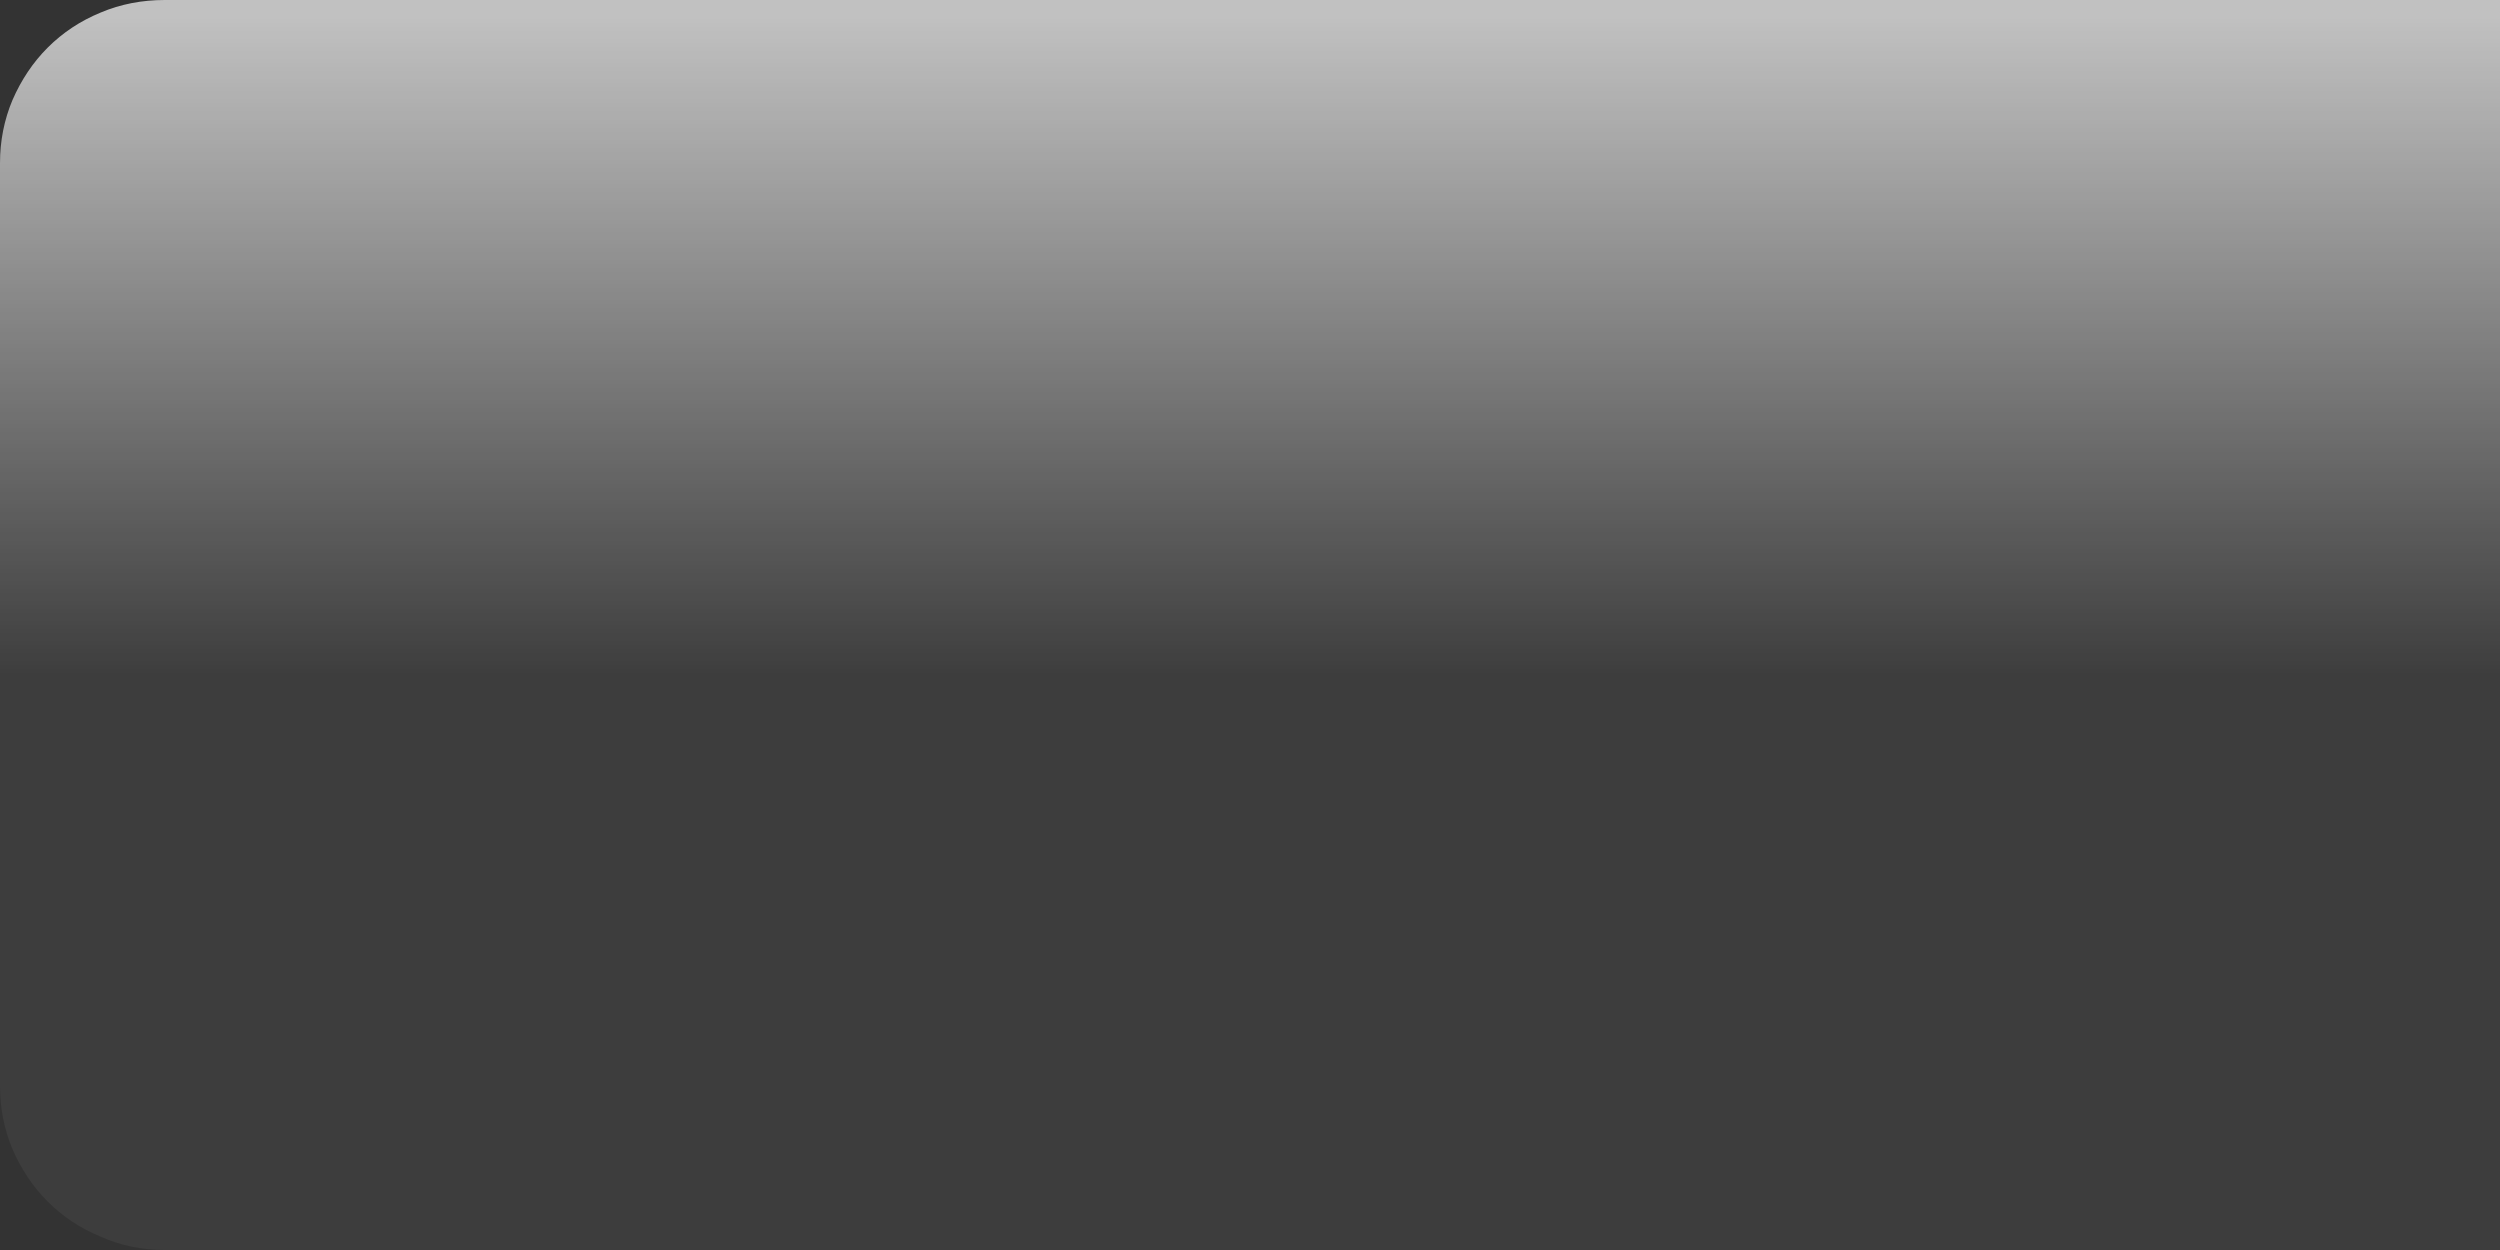 <?xml version="1.0" encoding="UTF-8" standalone="no"?>
<svg xmlns:xlink="http://www.w3.org/1999/xlink" height="80.0px" width="160.0px" xmlns="http://www.w3.org/2000/svg">
  <rect width="100%" height="100%" fill="#333333" stroke="none"/>
  <g transform="matrix(1.0, 0.0, 0.0, 1.0, 0.0, 0.0)">
    <path d="M160.0 80.0 L160.0 80.0 160.0 0.0 10.55 0.0 Q8.35 0.0 6.45 0.8 4.5 1.6 3.05 3.05 1.65 4.45 0.8 6.4 0.0 8.3 0.0 10.45 L0.0 69.5 Q0.0 71.65 0.8 73.55 1.65 75.5 3.05 76.9 4.5 78.35 6.45 79.15 8.35 80.0 10.55 80.0 L160.0 80.0" fill="url(#gradient0)" fill-rule="evenodd" stroke="none"/>
  </g>
  <defs>
    <linearGradient gradientTransform="matrix(0.0, 0.026, -1.0, 0.0, -739.2, 22.15)" gradientUnits="userSpaceOnUse" id="gradient0" spreadMethod="pad" x1="-819.2" x2="819.2">
      <stop offset="0.0" stop-color="#ffffff" stop-opacity="0.698"/>
      <stop offset="1.0" stop-color="#ffffff" stop-opacity="0.047"/>
    </linearGradient>
  </defs>
</svg>
